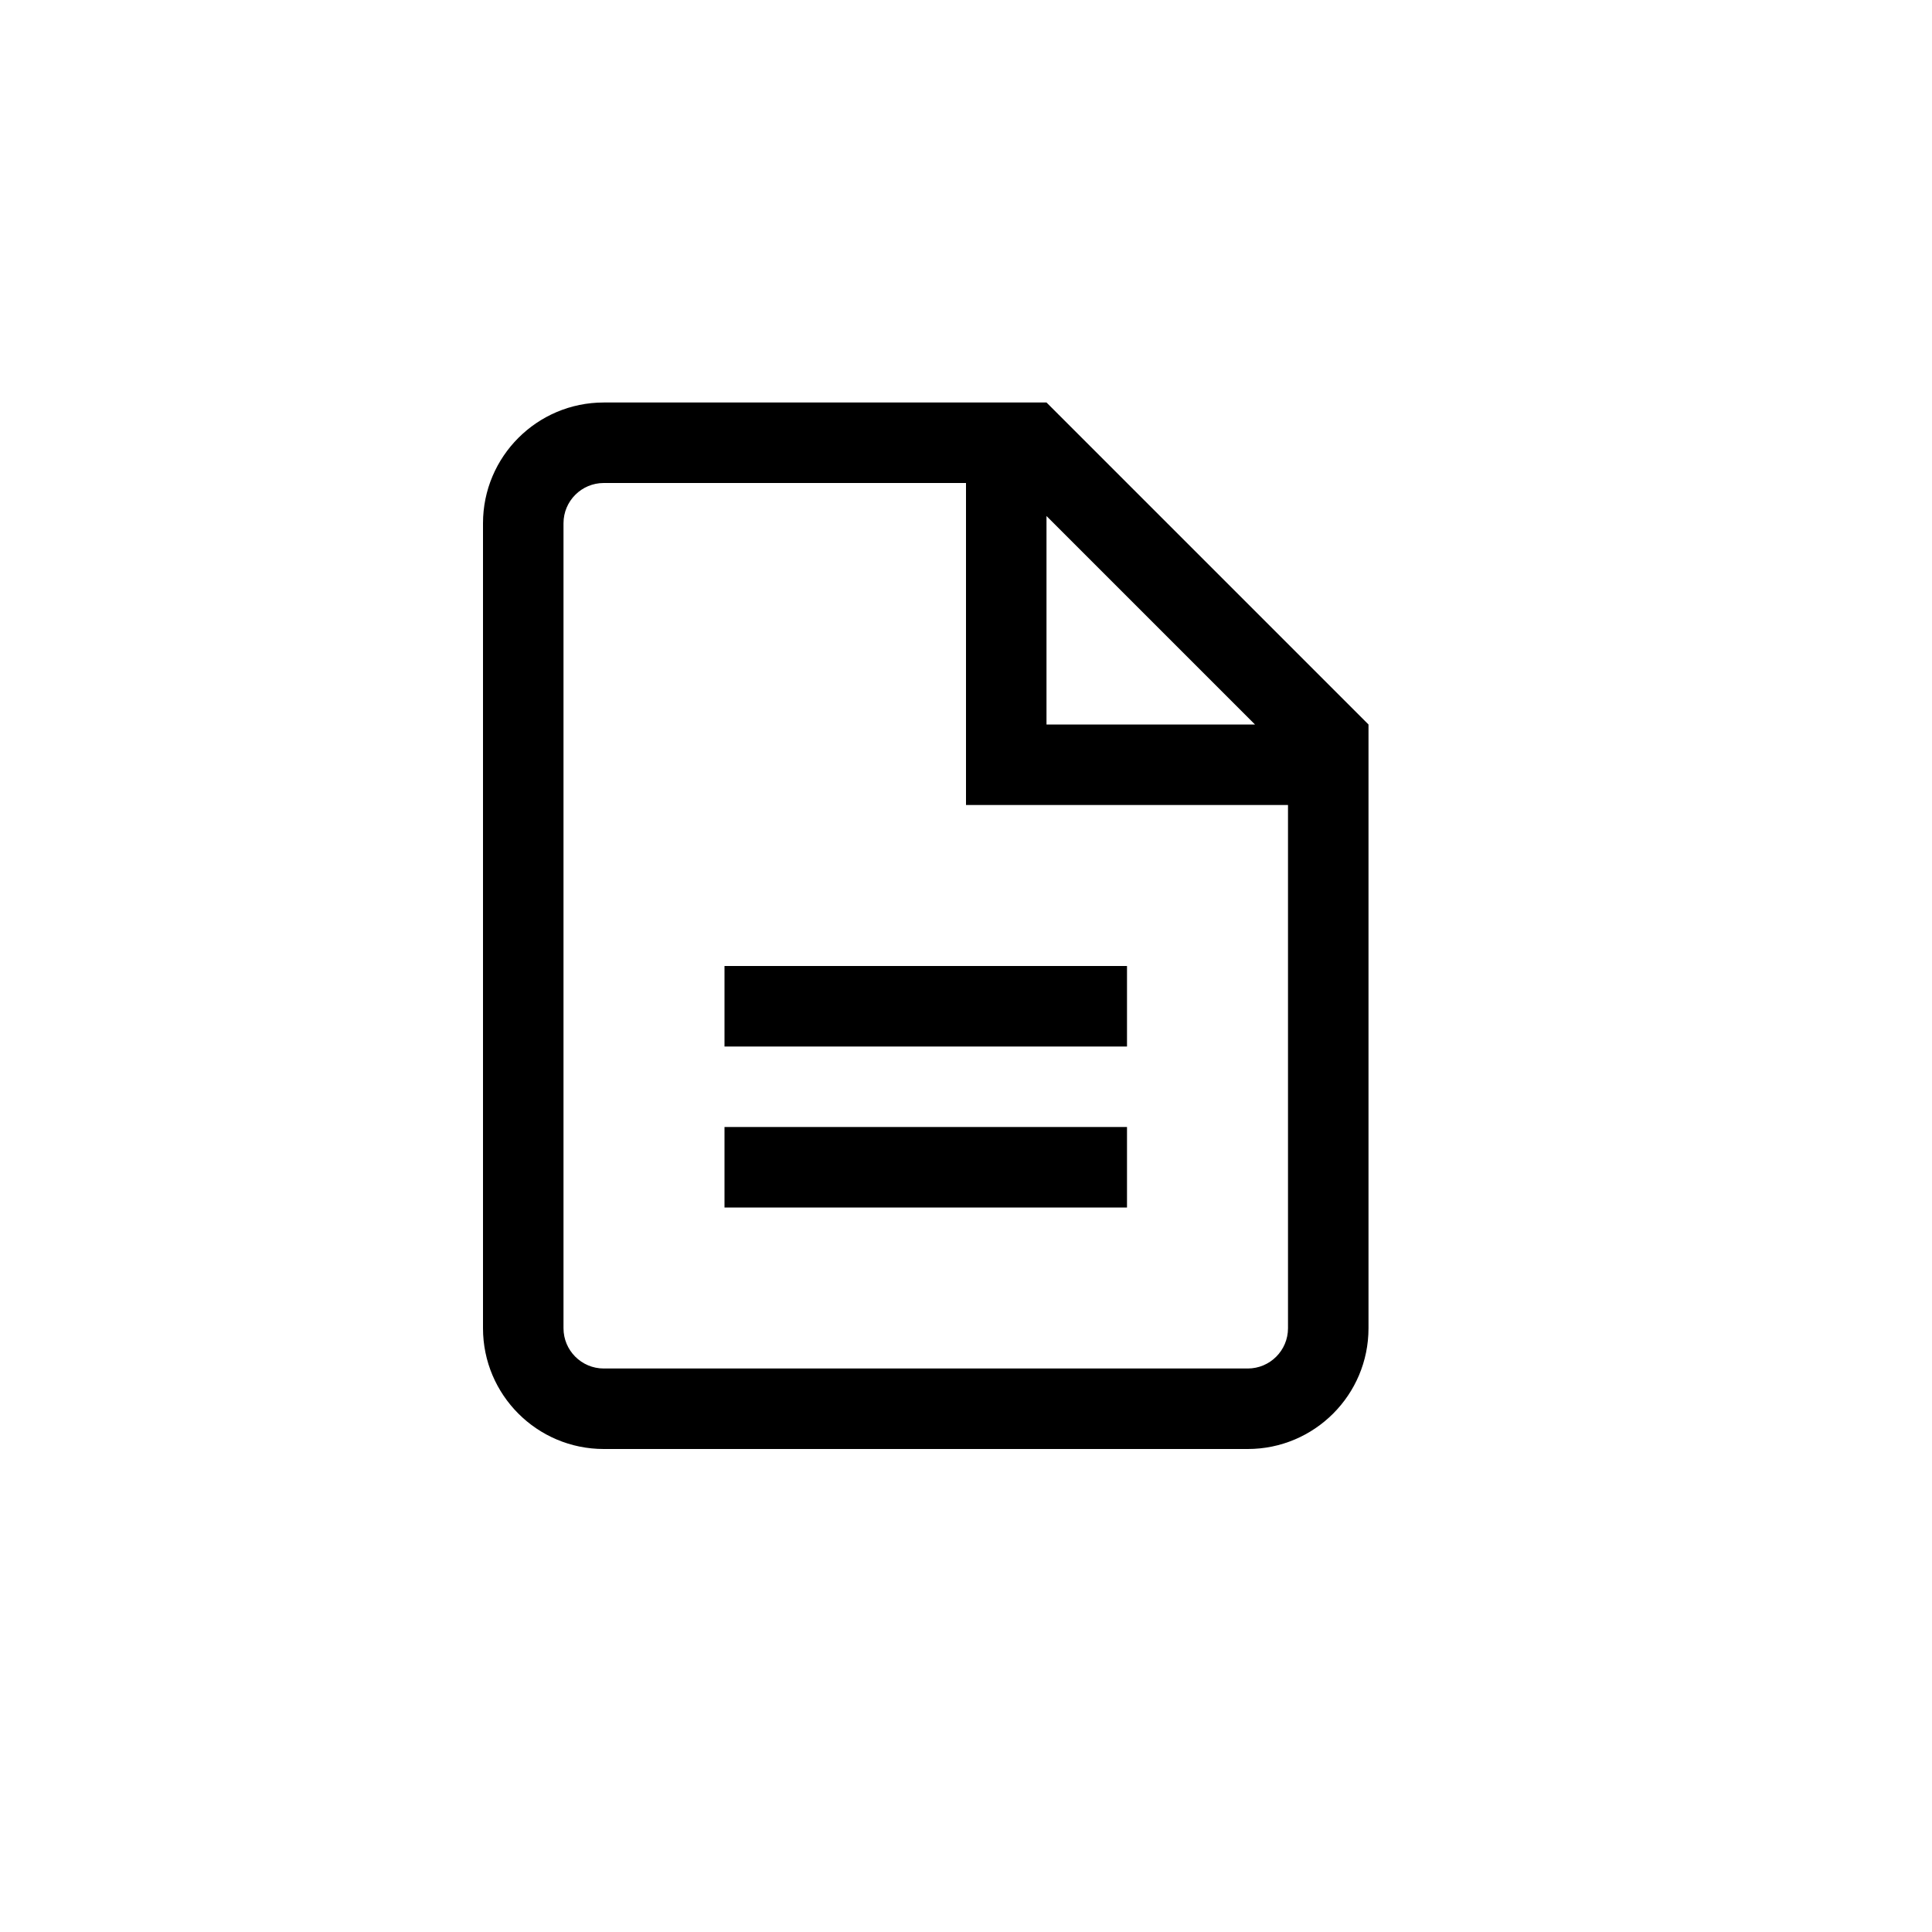 <svg width="24" height="24" viewBox="0 0 24 24" xmlns="http://www.w3.org/2000/svg">
    <path fill-rule="evenodd" clip-rule="evenodd" d="M13 5H7.5C6.672 5 6 5.672 6 6.5V16.5C6 17.328 6.672 18 7.5 18H15.5C16.328 18 17 17.328 17 16.5V9L13 5ZM13 6.41L15.59 9H13V6.41ZM16 16.5C16 16.776 15.776 17 15.5 17H7.5C7.224 17 7 16.776 7 16.5V6.5C7 6.224 7.224 6 7.5 6H12V10H16V16.5ZM9 12V13H14V12H9ZM9 15H14V14H9V15Z" />
</svg>
